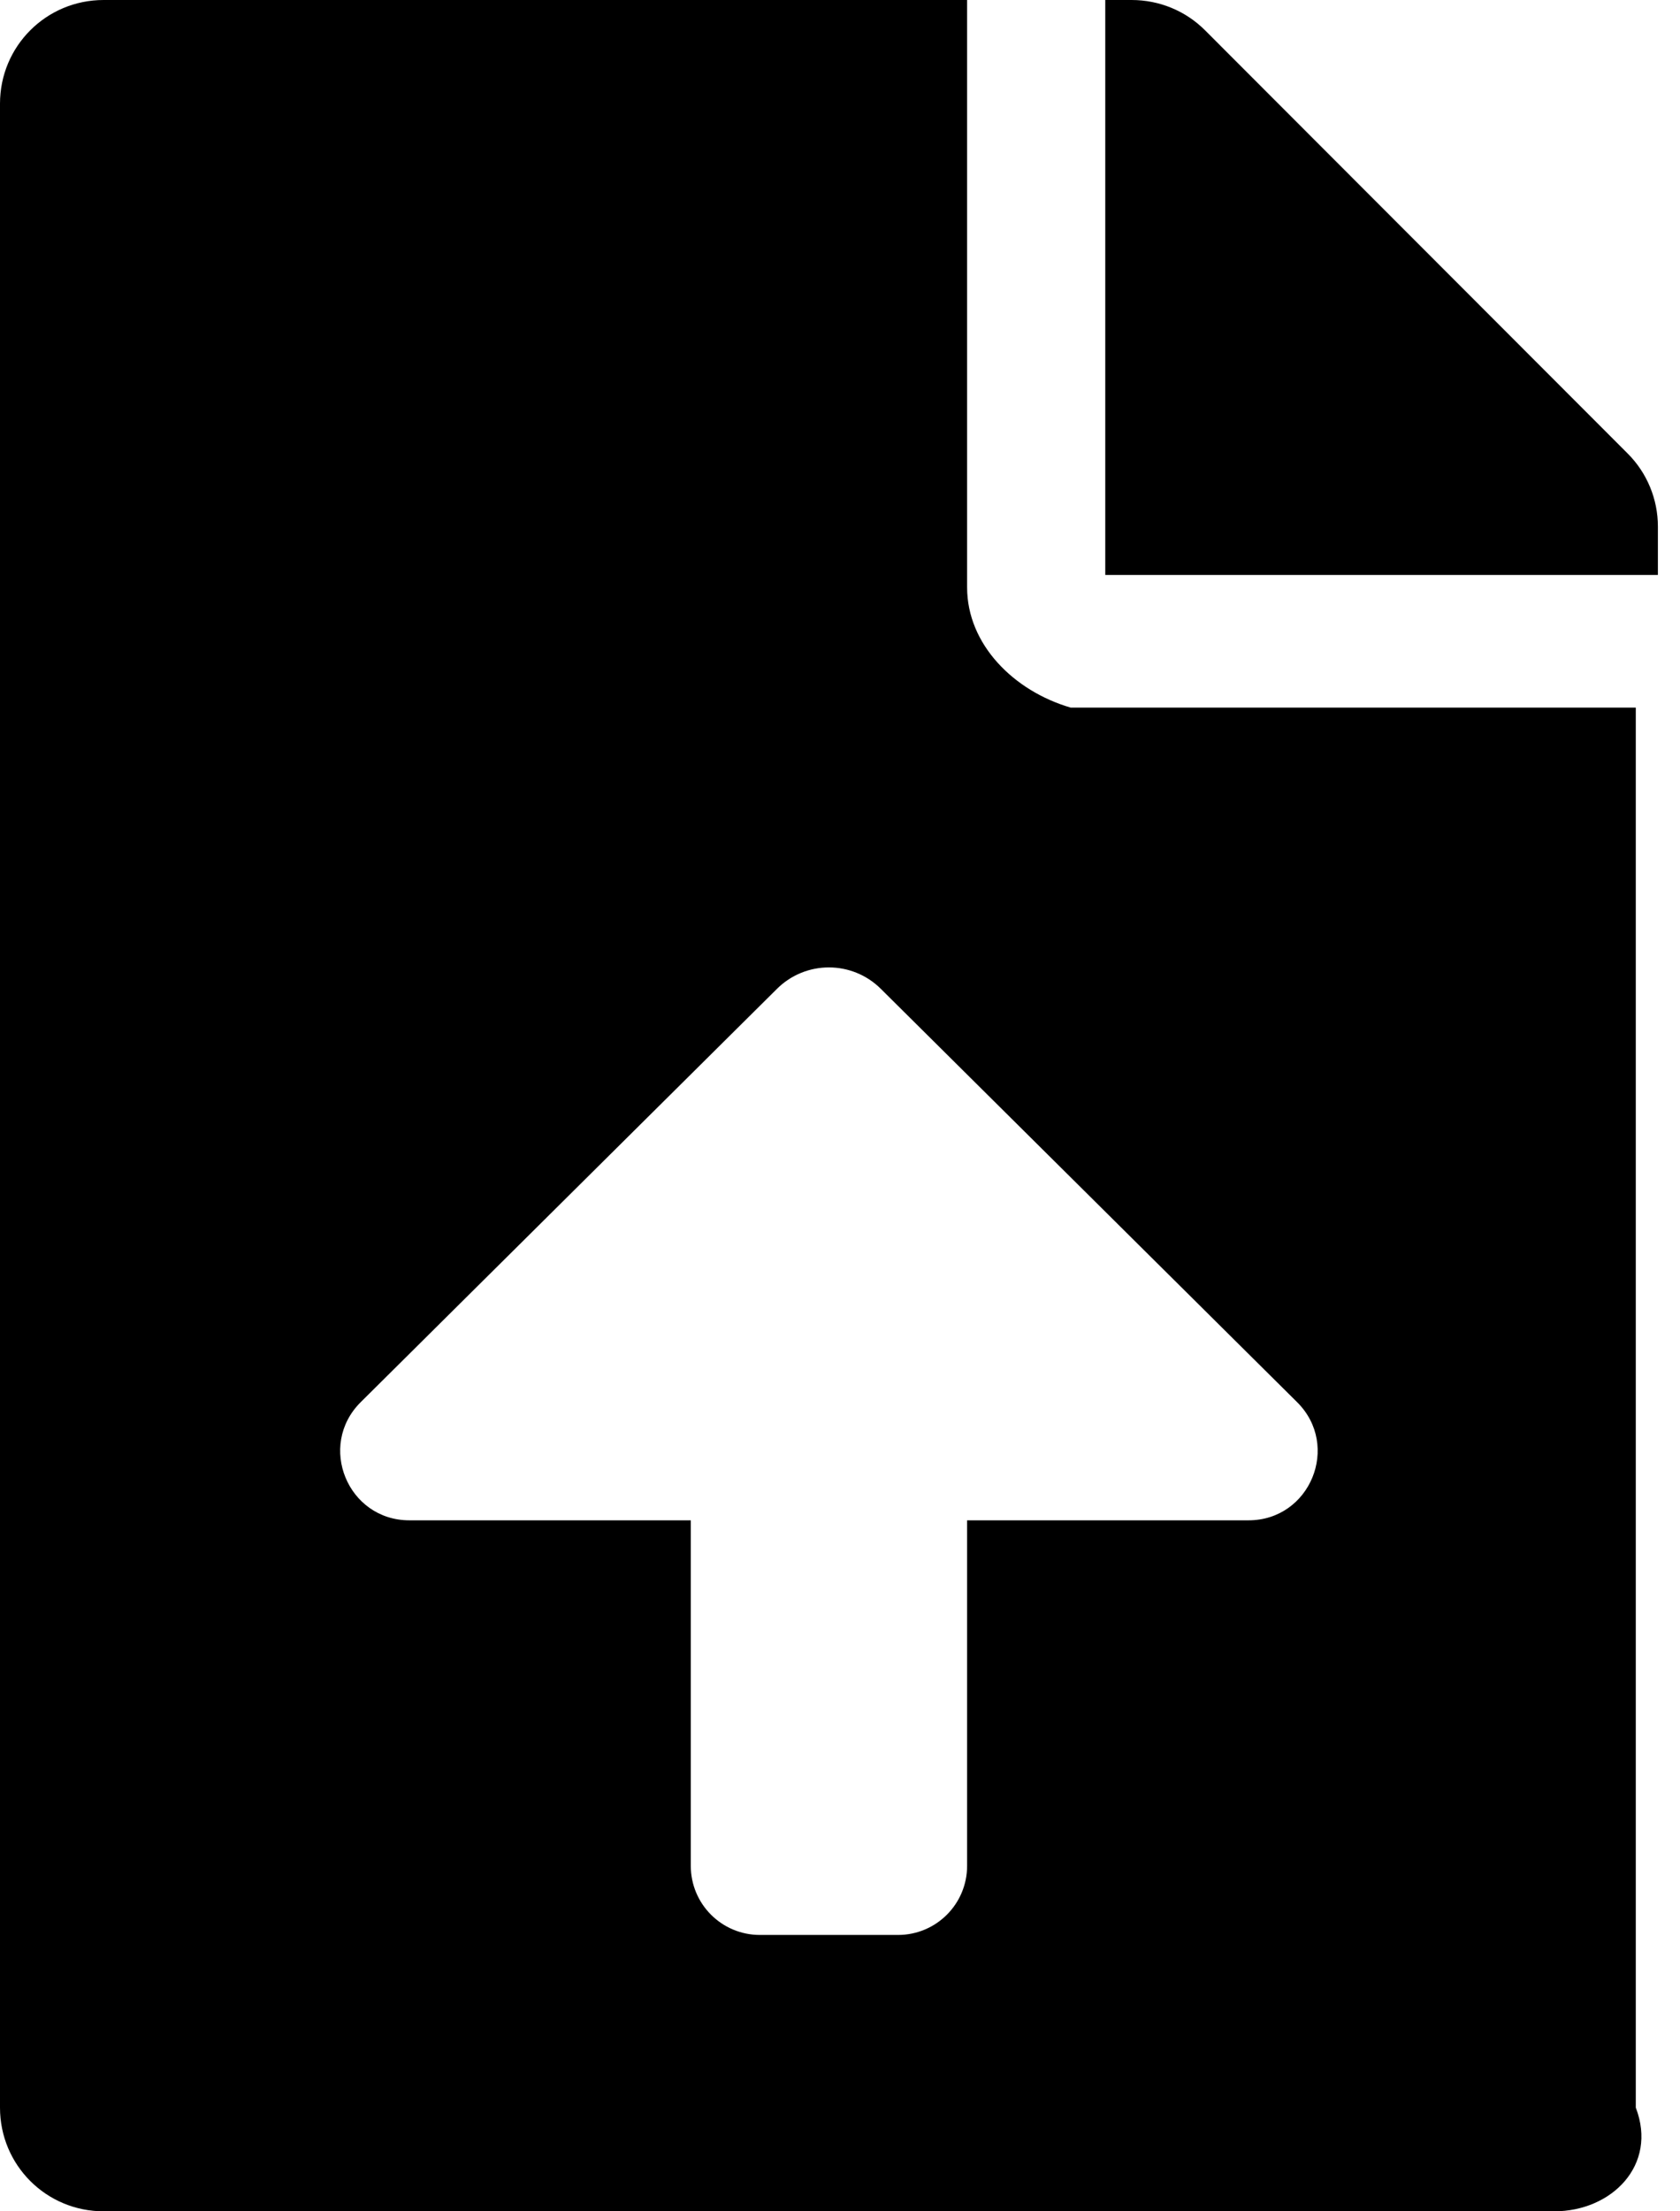﻿<?xml version="1.0" encoding="utf-8"?>
<svg version="1.1" xmlns:xlink="http://www.w3.org/1999/xlink" width="38px" height="50px" xmlns="http://www.w3.org/2000/svg">
  <g transform="matrix(1 0 0 1 -42 -57 )">
    <path d="M 24.219 16  C 22.93 15.625  21.875 14.57  21.875 13.281  L 21.875 0  L 2.344 0  C 1.045 0  0 1.045  0 2.344  L 0 47.656  C 0 48.955  1.045 50  2.344 50  L 35.156 50  C 36.455 50  37.5 48.955  37 47.656  L 37 16  L 24.219 16  Z M 29.339 31.704  C 30.33 32.688  29.635 34.376  28.24 34.376  L 21.875 34.376  L 21.875 42.188  C 21.875 43.052  21.176 43.751  20.312 43.751  L 17.188 43.751  C 16.324 43.751  15.625 43.052  15.625 42.188  L 15.625 34.376  L 9.26 34.376  C 7.865 34.376  7.169 32.688  8.159 31.704  L 17.575 22.358  C 18.225 21.713  19.273 21.713  19.923 22.358  L 29.339 31.704  Z M 37.5 11.904  C 37.5 11.289  37.256 10.693  36.816 10.254  L 27.256 0.684  C 26.816 0.244  26.221 0  25.596 0  L 25 0  L 25 13  L 37.5 13  L 37.5 11.904  Z " fill-rule="nonzero" fill="#000000" stroke="none" transform="matrix(1 0 0 1 42 57 )" />
  </g>
</svg>